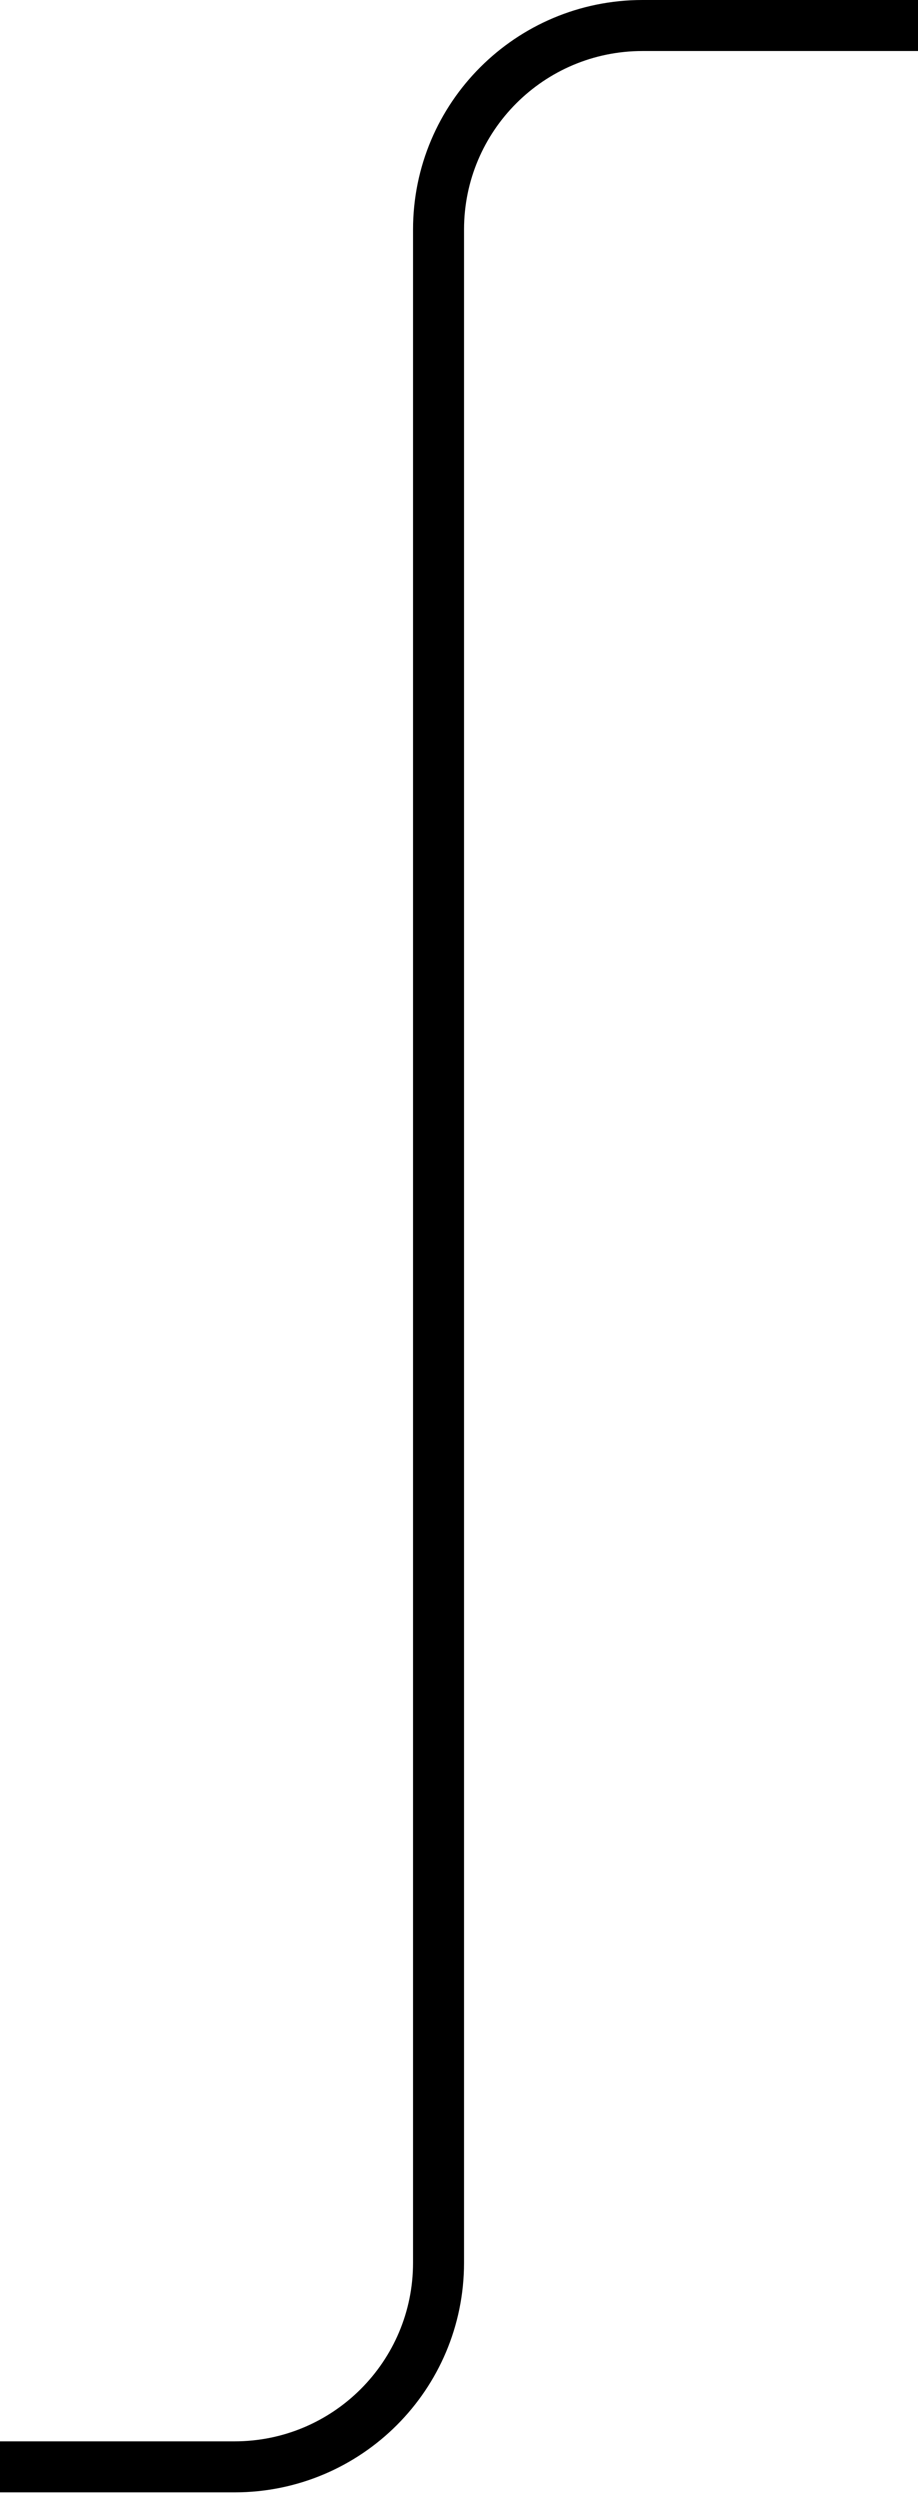<svg width="72" height="196" viewBox="0 0 72 196" fill="none" xmlns="http://www.w3.org/2000/svg">
<path d="M0 193.414H18.395C27.232 193.414 34.395 186.251 34.395 177.414V18C34.395 9.163 41.558 2 50.395 2H72" stroke="black" stroke-width="4"/>
</svg>
